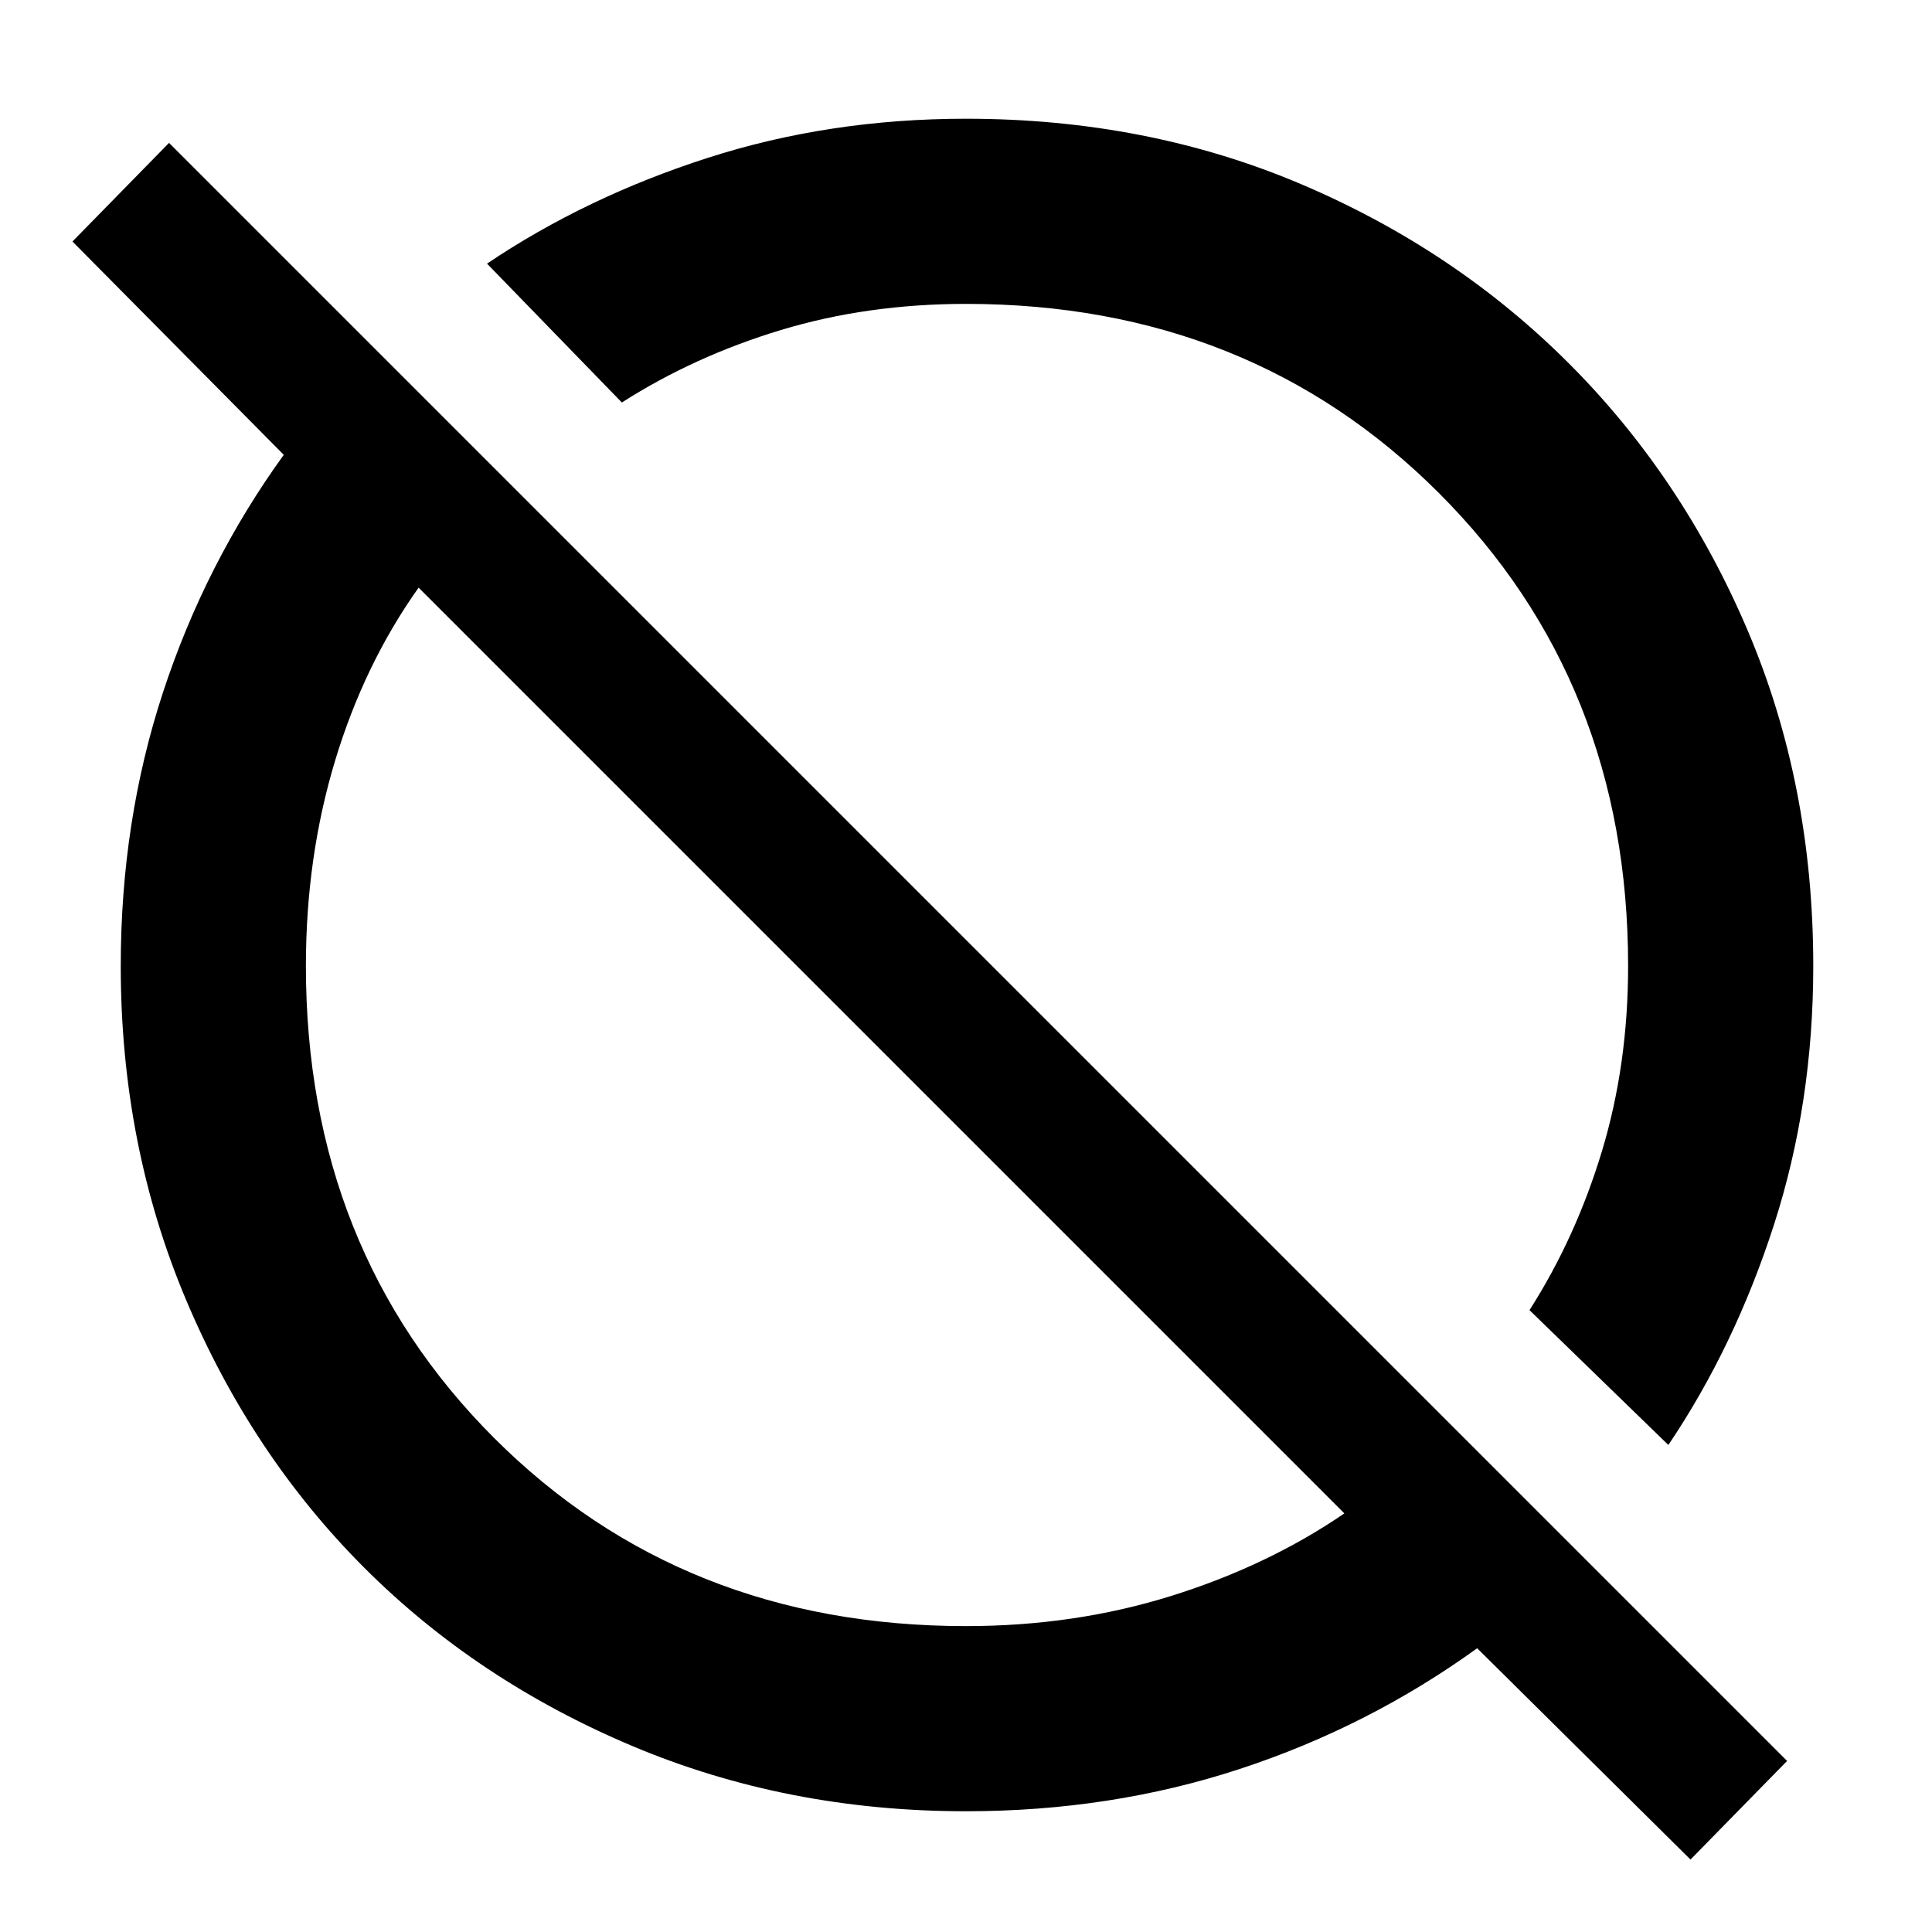 <svg xmlns="http://www.w3.org/2000/svg" height="48" width="48"><path d="M42 46.2 36.7 40.95Q34 42.9 30.8 43.95Q27.6 45 24 45Q19.55 45 15.7 43.375Q11.85 41.75 9.05 38.95Q6.25 36.15 4.625 32.3Q3 28.45 3 24Q3 20.4 4.05 17.2Q5.1 14 7.05 11.3L1.8 6L4.2 3.55L44.4 43.75ZM24 40.4Q26.7 40.4 29.1 39.65Q31.5 38.9 33.4 37.6L10.4 14.6Q9.05 16.5 8.325 18.9Q7.6 21.3 7.6 24Q7.6 31.05 12.275 35.725Q16.95 40.4 24 40.4ZM41.45 35.9 38 32.55Q39.15 30.75 39.8 28.6Q40.45 26.45 40.45 24Q40.45 16.95 35.75 12.25Q31.05 7.55 24 7.55Q21.55 7.55 19.4 8.2Q17.25 8.85 15.45 10L12.1 6.55Q14.55 4.9 17.575 3.925Q20.6 2.95 24 2.95Q28.5 2.95 32.325 4.575Q36.15 6.2 38.975 9.025Q41.8 11.85 43.425 15.675Q45.05 19.5 45.05 24Q45.05 27.4 44.075 30.425Q43.1 33.45 41.45 35.9ZM26.8 21.2Q26.8 21.2 26.8 21.2Q26.8 21.2 26.8 21.2Q26.8 21.2 26.8 21.2Q26.8 21.2 26.8 21.2Q26.8 21.2 26.8 21.2Q26.8 21.2 26.8 21.2ZM21.9 26.1Q21.9 26.1 21.9 26.1Q21.9 26.1 21.9 26.1Q21.9 26.1 21.9 26.1Q21.9 26.1 21.9 26.1Q21.9 26.1 21.9 26.1Q21.9 26.1 21.9 26.1Z"/></svg>
